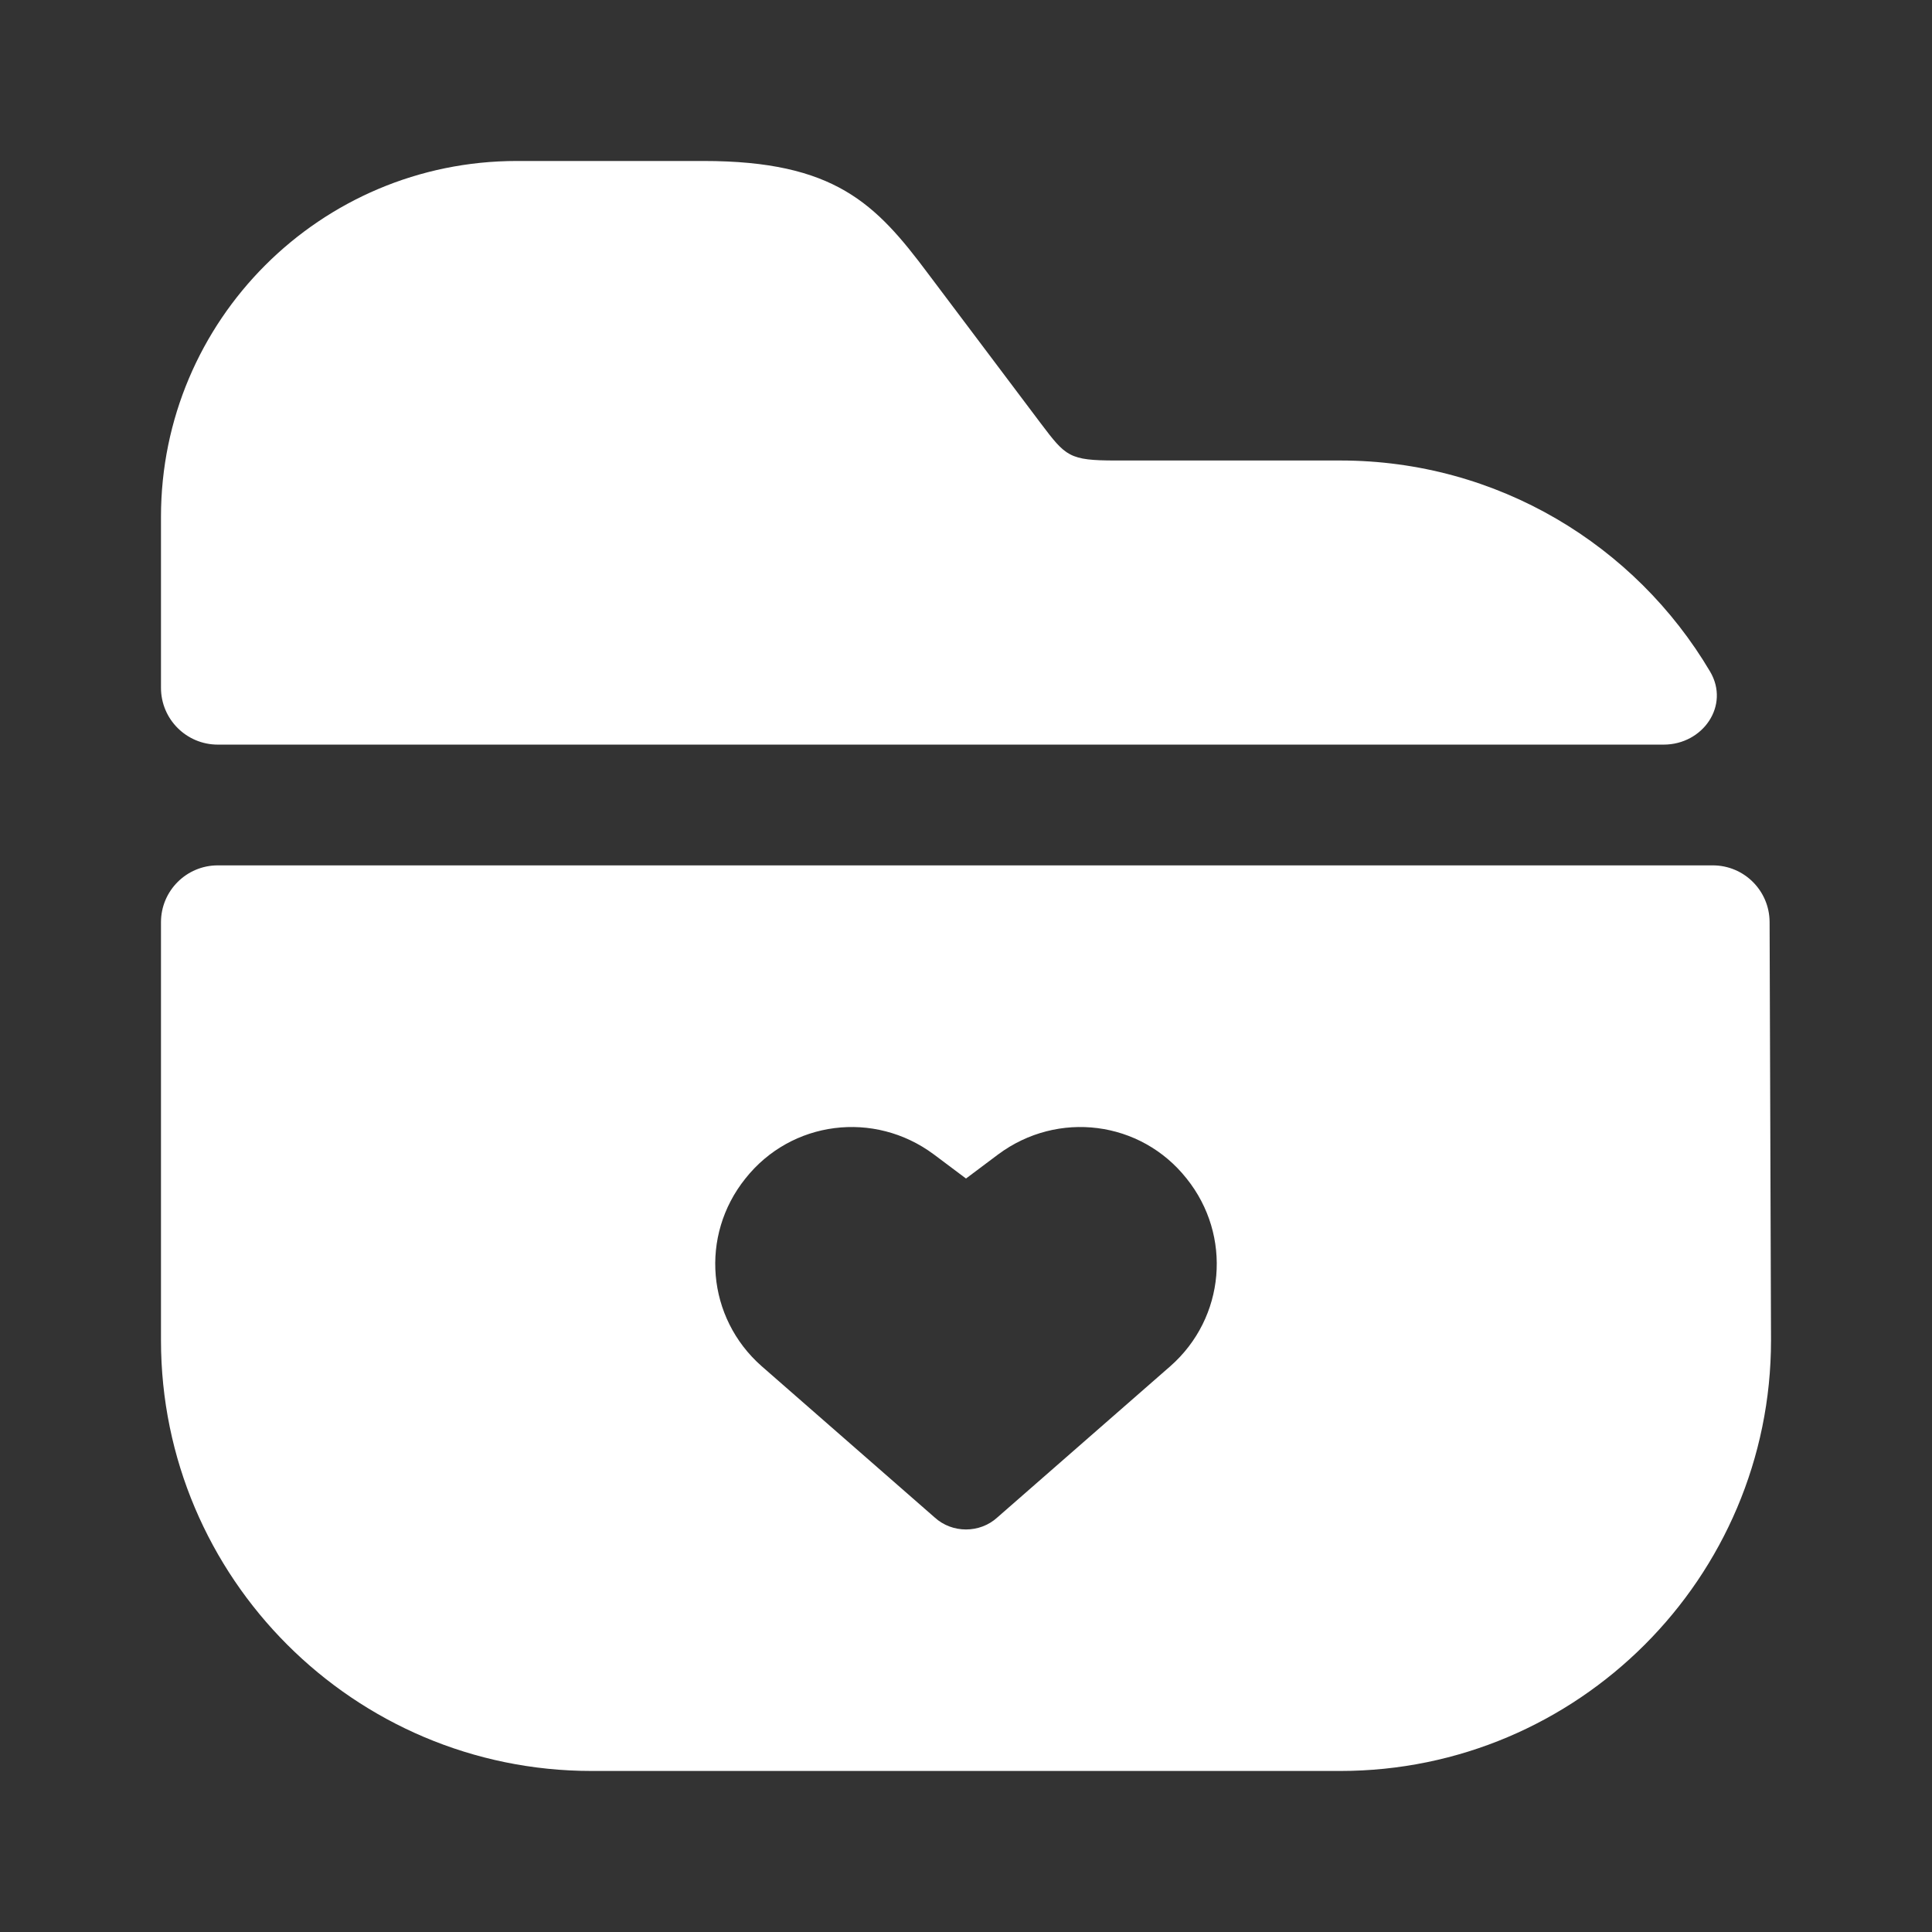 <svg width="34" height="34" viewBox="0 0 34 34" fill="none" xmlns="http://www.w3.org/2000/svg">
	<rect x="0" y="0" width="34" height="34" fill="#333333" stroke="none"/>
	<path d="M30.095 11.819C30.447 12.415 29.97 13.104 29.277 13.104H3.833C3.281 13.104 2.833 12.657 2.833 12.104V9.095C2.833 5.638 5.638 2.833 9.095 2.833H12.382C14.691 2.833 15.413 3.584 16.334 4.817L18.317 7.452C18.757 8.033 18.813 8.104 19.635 8.104H23.587C26.356 8.104 28.779 9.594 30.095 11.819Z" fill="white"/>
	<path d="M31.142 16.226C31.14 15.675 30.693 15.229 30.142 15.229L3.833 15.229C3.281 15.229 2.833 15.677 2.833 16.229V23.587C2.833 27.767 6.233 31.166 10.412 31.166H23.587C27.767 31.166 31.167 27.767 31.167 23.587L31.142 16.226ZM20.598 24.041L17.552 26.704C17.397 26.846 17.198 26.916 17 26.916C16.802 26.916 16.603 26.846 16.448 26.704L13.402 24.041C12.438 23.191 12.311 21.746 13.118 20.74C13.926 19.72 15.385 19.536 16.433 20.315L17 20.74L17.567 20.315C18.615 19.536 20.074 19.72 20.882 20.74C21.689 21.746 21.562 23.191 20.598 24.041Z" fill="white"/>
</svg>
